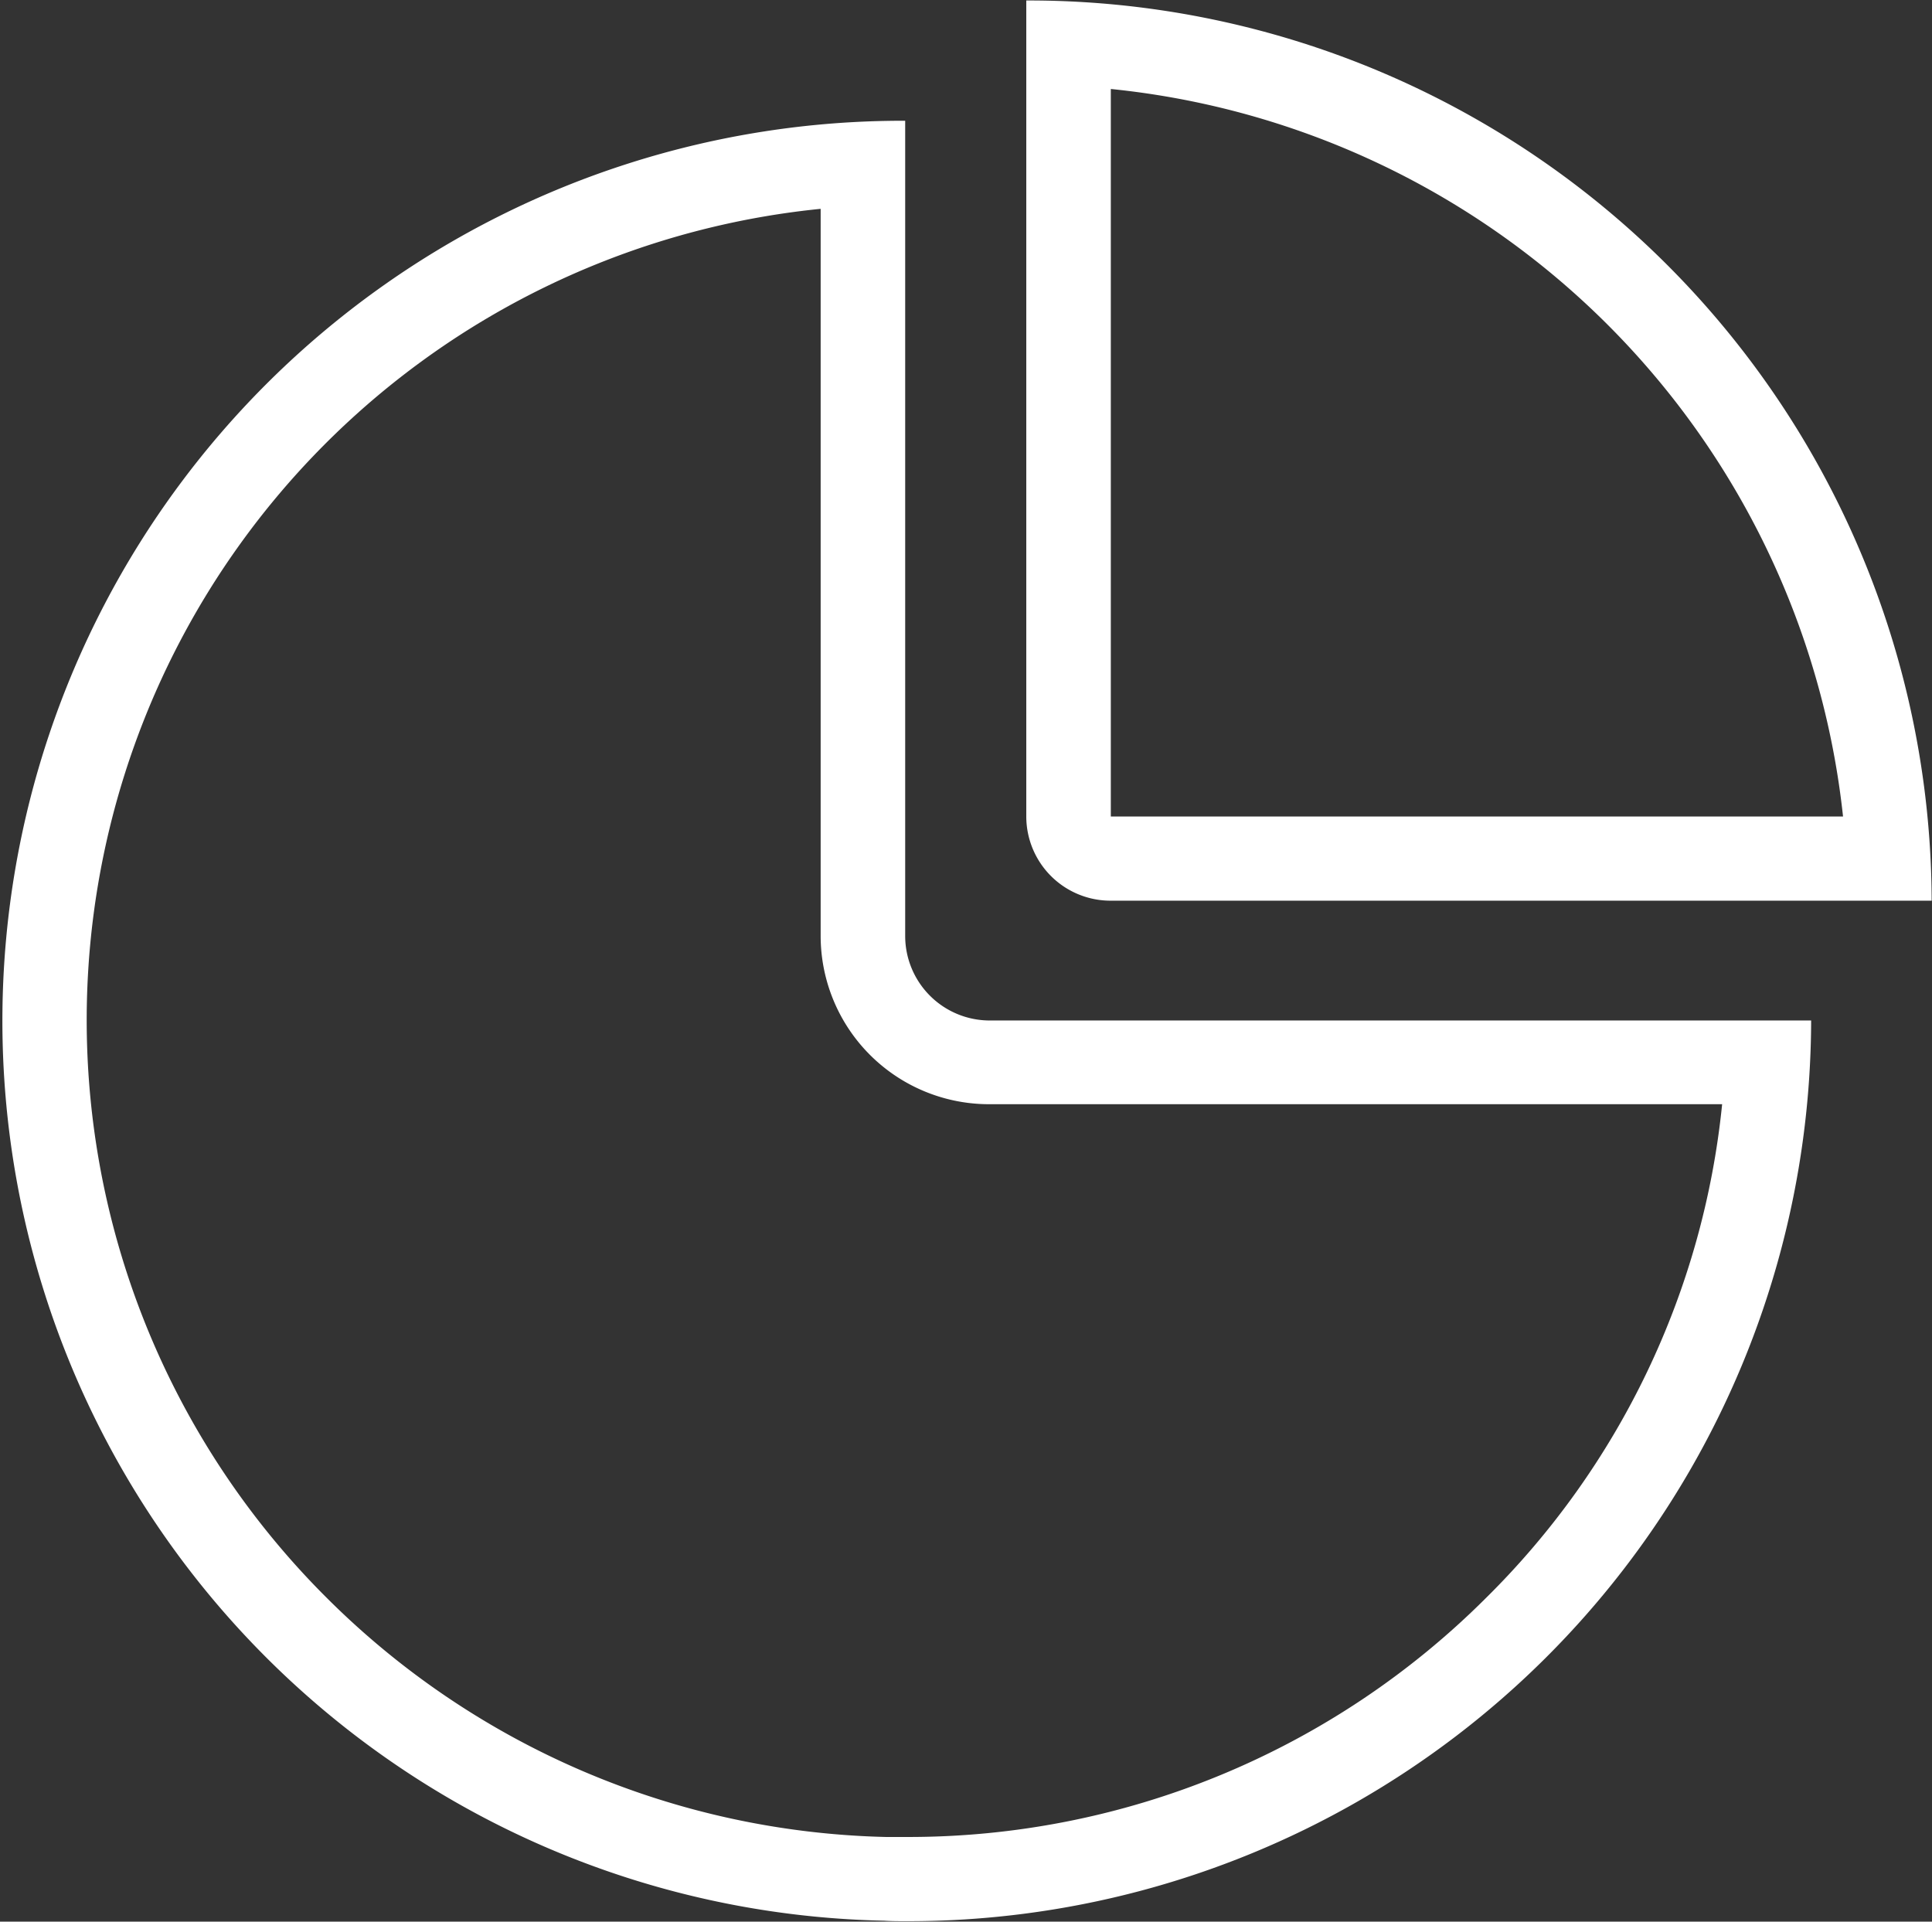 <svg xmlns="http://www.w3.org/2000/svg" width="40.156" height="39.94" viewBox="0 0 40.156 39.94">
  <rect x="0" y="0" width="40.156" height="39.94" fill="#333333" stroke="none"/>
<defs>
    <style>
      .cls-1 {
        fill: #fff;
        fill-rule: evenodd;
      }
    </style>
  </defs>
  <path id="stats" class="cls-1" d="M800.276,1589.09v15.12a3.5,3.5,0,0,0,3.514,3.49h15.223a16.782,16.782,0,0,1-4.906,10.26,16.978,16.978,0,0,1-12.067,4.97h-0.41A17,17,0,0,1,790,1617.95a16.946,16.946,0,0,1,10.281-28.86m1.757-1.83a18.707,18.707,0,0,0-.444,37.41c0.15,0.01.3,0.01,0.451,0.01a18.762,18.762,0,0,0,18.818-18.72H803.79a1.758,1.758,0,0,1-1.757-1.75v-16.95Zm4.274-.66a17.031,17.031,0,0,1,15.214,15.12H806.307V1586.6m-1.757-1.84v16.96a1.751,1.751,0,0,0,1.757,1.75h17.061A18.766,18.766,0,0,0,804.55,1584.76Z" transform="translate(-783.219 -1584.75)"/>
</svg>
